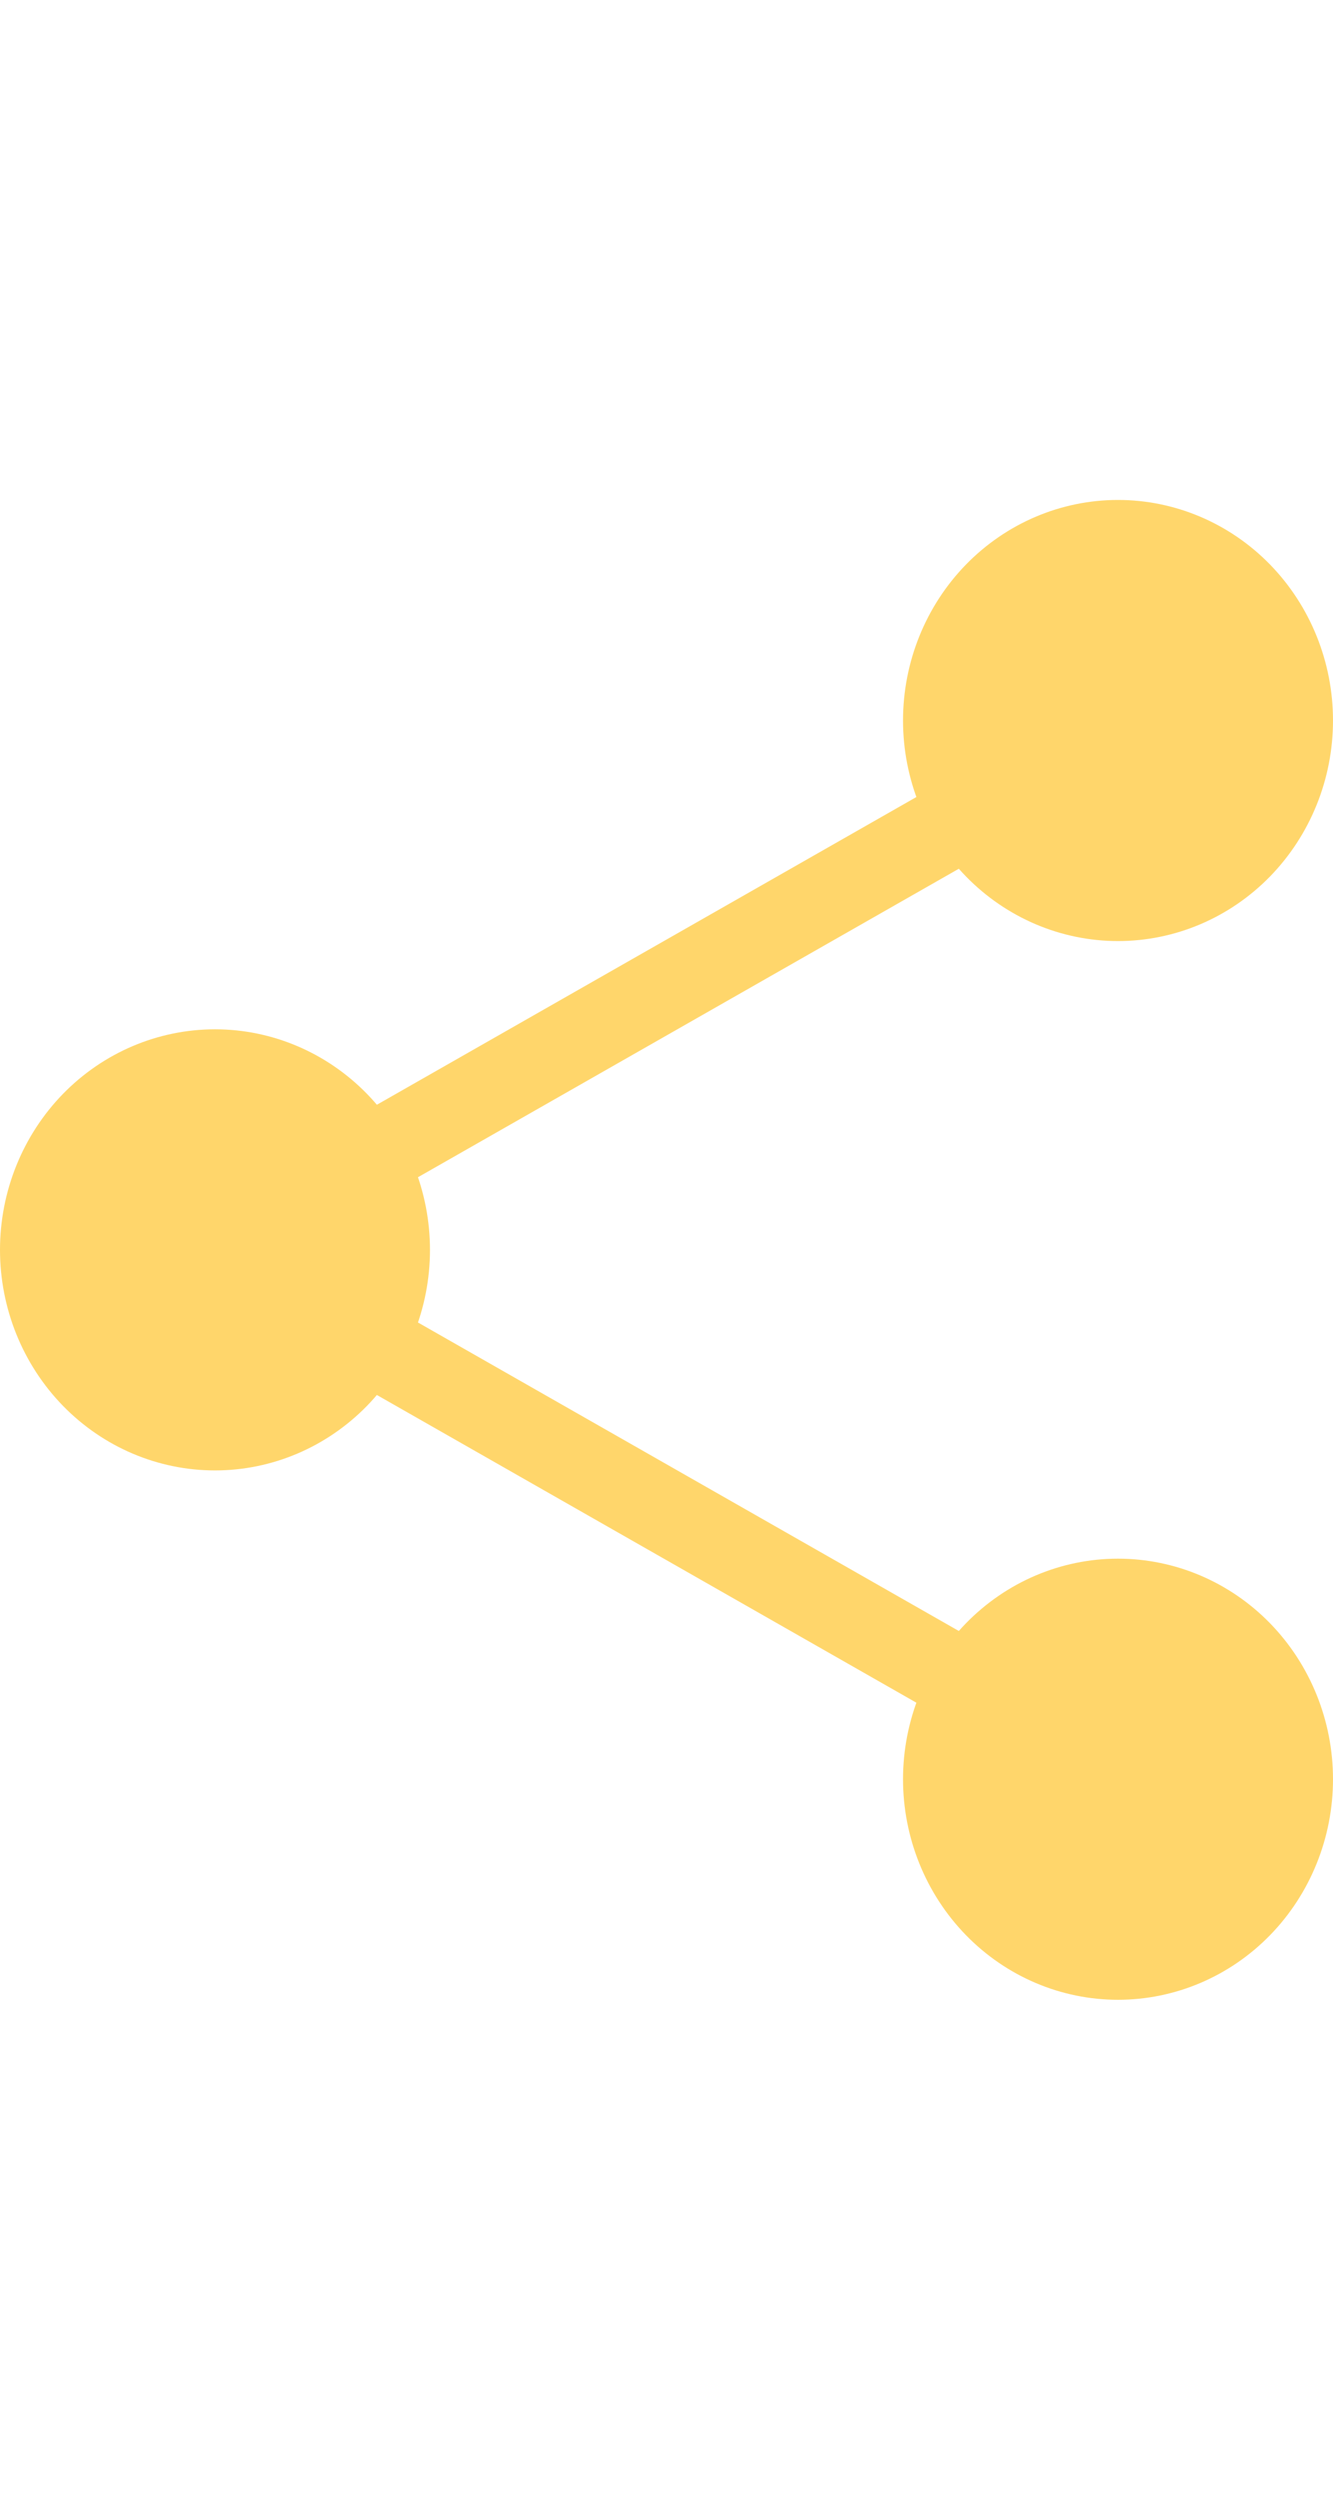 <svg width="16" height="30" viewBox="0 0 16 18" fill="none" class="product-svg" xmlns="http://www.w3.org/2000/svg">
<g id="Group 48096541">
<path id="Vector" d="M16 2.647C16 3.349 15.728 4.022 15.244 4.519C14.76 5.015 14.104 5.294 13.419 5.294C12.735 5.294 12.079 5.015 11.595 4.519C11.111 4.022 10.839 3.349 10.839 2.647C10.839 1.945 11.111 1.272 11.595 0.775C12.079 0.279 12.735 0 13.419 0C14.104 0 14.76 0.279 15.244 0.775C15.728 1.272 16 1.945 16 2.647ZM16 15.353C16 16.055 15.728 16.728 15.244 17.225C14.76 17.721 14.104 18 13.419 18C12.735 18 12.079 17.721 11.595 17.225C11.111 16.728 10.839 16.055 10.839 15.353C10.839 14.651 11.111 13.978 11.595 13.481C12.079 12.985 12.735 12.706 13.419 12.706C14.104 12.706 14.76 12.985 15.244 13.481C15.728 13.978 16 14.651 16 15.353ZM5.161 9C5.161 9.702 4.889 10.375 4.405 10.872C3.921 11.368 3.265 11.647 2.581 11.647C1.896 11.647 1.24 11.368 0.756 10.872C0.272 10.375 0 9.702 0 9C0 8.298 0.272 7.625 0.756 7.128C1.24 6.632 1.896 6.353 2.581 6.353C3.265 6.353 3.921 6.632 4.405 7.128C4.889 7.625 5.161 8.298 5.161 9Z" fill="#FFD66B"/>
<path id="Vector_2" d="M13 3L3.249 8.561C3.174 8.604 3.111 8.667 3.067 8.745C3.023 8.822 3 8.91 3 9C3 9.09 3.023 9.178 3.067 9.255C3.111 9.333 3.174 9.396 3.249 9.439L13 15" stroke="#FFD66B" stroke-linecap="round" stroke-linejoin="round"/>
</g>
</svg>
